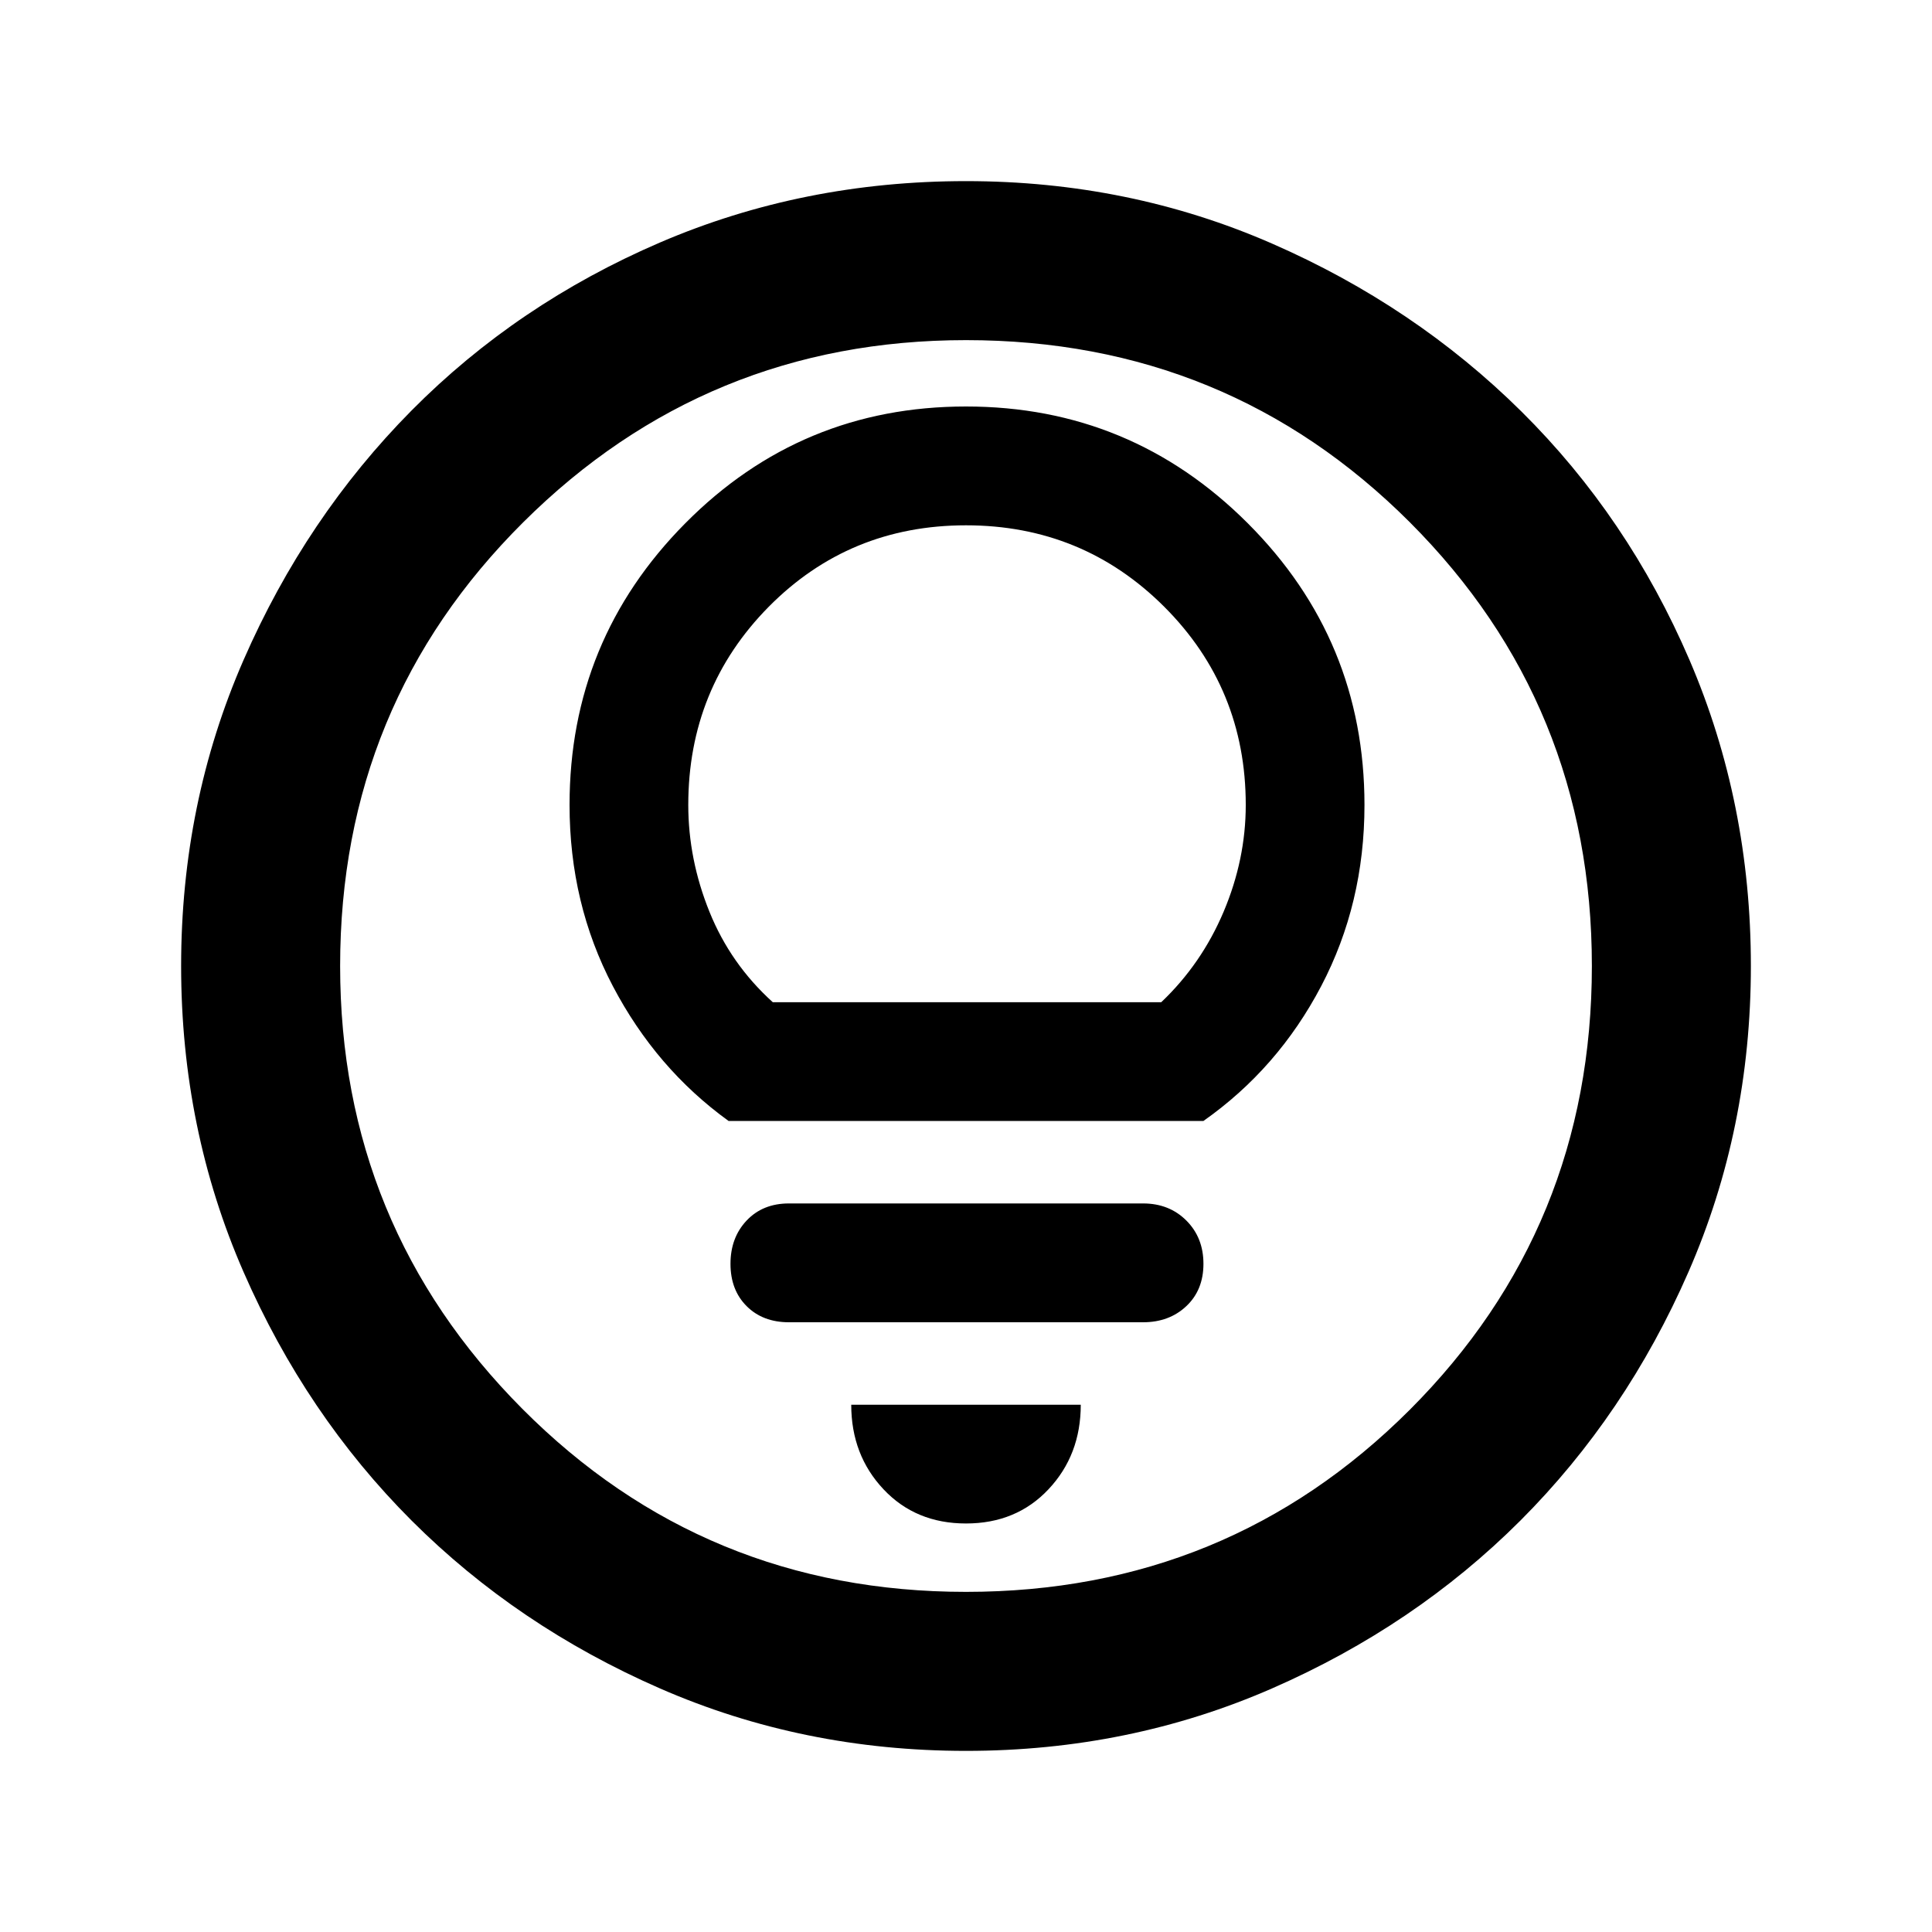 <svg xmlns="http://www.w3.org/2000/svg" height="20" width="20"><path d="M7.542 11.604H12.458Q13.229 11.062 13.677 10.208Q14.125 9.354 14.125 8.333Q14.125 6.625 12.917 5.417Q11.708 4.208 10 4.208Q8.292 4.208 7.094 5.417Q5.896 6.625 5.896 8.333Q5.896 9.354 6.344 10.208Q6.792 11.062 7.542 11.604ZM8 10.375Q7.562 9.979 7.344 9.438Q7.125 8.896 7.125 8.333Q7.125 7.125 7.958 6.281Q8.792 5.438 10 5.438Q11.208 5.438 12.052 6.281Q12.896 7.125 12.896 8.333Q12.896 8.896 12.667 9.438Q12.438 9.979 12.021 10.375ZM8.167 13.688H11.833Q12.104 13.688 12.281 13.521Q12.458 13.354 12.458 13.083Q12.458 12.812 12.281 12.635Q12.104 12.458 11.833 12.458H8.167Q7.896 12.458 7.729 12.635Q7.562 12.812 7.562 13.083Q7.562 13.354 7.729 13.521Q7.896 13.688 8.167 13.688ZM10 15.771Q10.521 15.771 10.854 15.417Q11.188 15.062 11.188 14.542H8.812Q8.812 15.062 9.146 15.417Q9.479 15.771 10 15.771ZM10 18.125Q8.312 18.125 6.833 17.479Q5.354 16.833 4.26 15.74Q3.167 14.646 2.521 13.167Q1.875 11.688 1.875 10Q1.875 8.312 2.521 6.833Q3.167 5.354 4.26 4.25Q5.354 3.146 6.833 2.51Q8.312 1.875 10 1.875Q11.688 1.875 13.167 2.521Q14.646 3.167 15.75 4.26Q16.854 5.354 17.49 6.833Q18.125 8.312 18.125 10Q18.125 11.688 17.479 13.167Q16.833 14.646 15.74 15.74Q14.646 16.833 13.167 17.479Q11.688 18.125 10 18.125ZM10 10Q10 10 10 10Q10 10 10 10Q10 10 10 10Q10 10 10 10Q10 10 10 10Q10 10 10 10Q10 10 10 10Q10 10 10 10ZM10 16.479Q12.708 16.479 14.594 14.594Q16.479 12.708 16.479 10Q16.479 7.292 14.594 5.406Q12.708 3.521 10 3.521Q7.312 3.521 5.417 5.406Q3.521 7.292 3.521 10Q3.521 12.688 5.406 14.583Q7.292 16.479 10 16.479Z"/></svg>